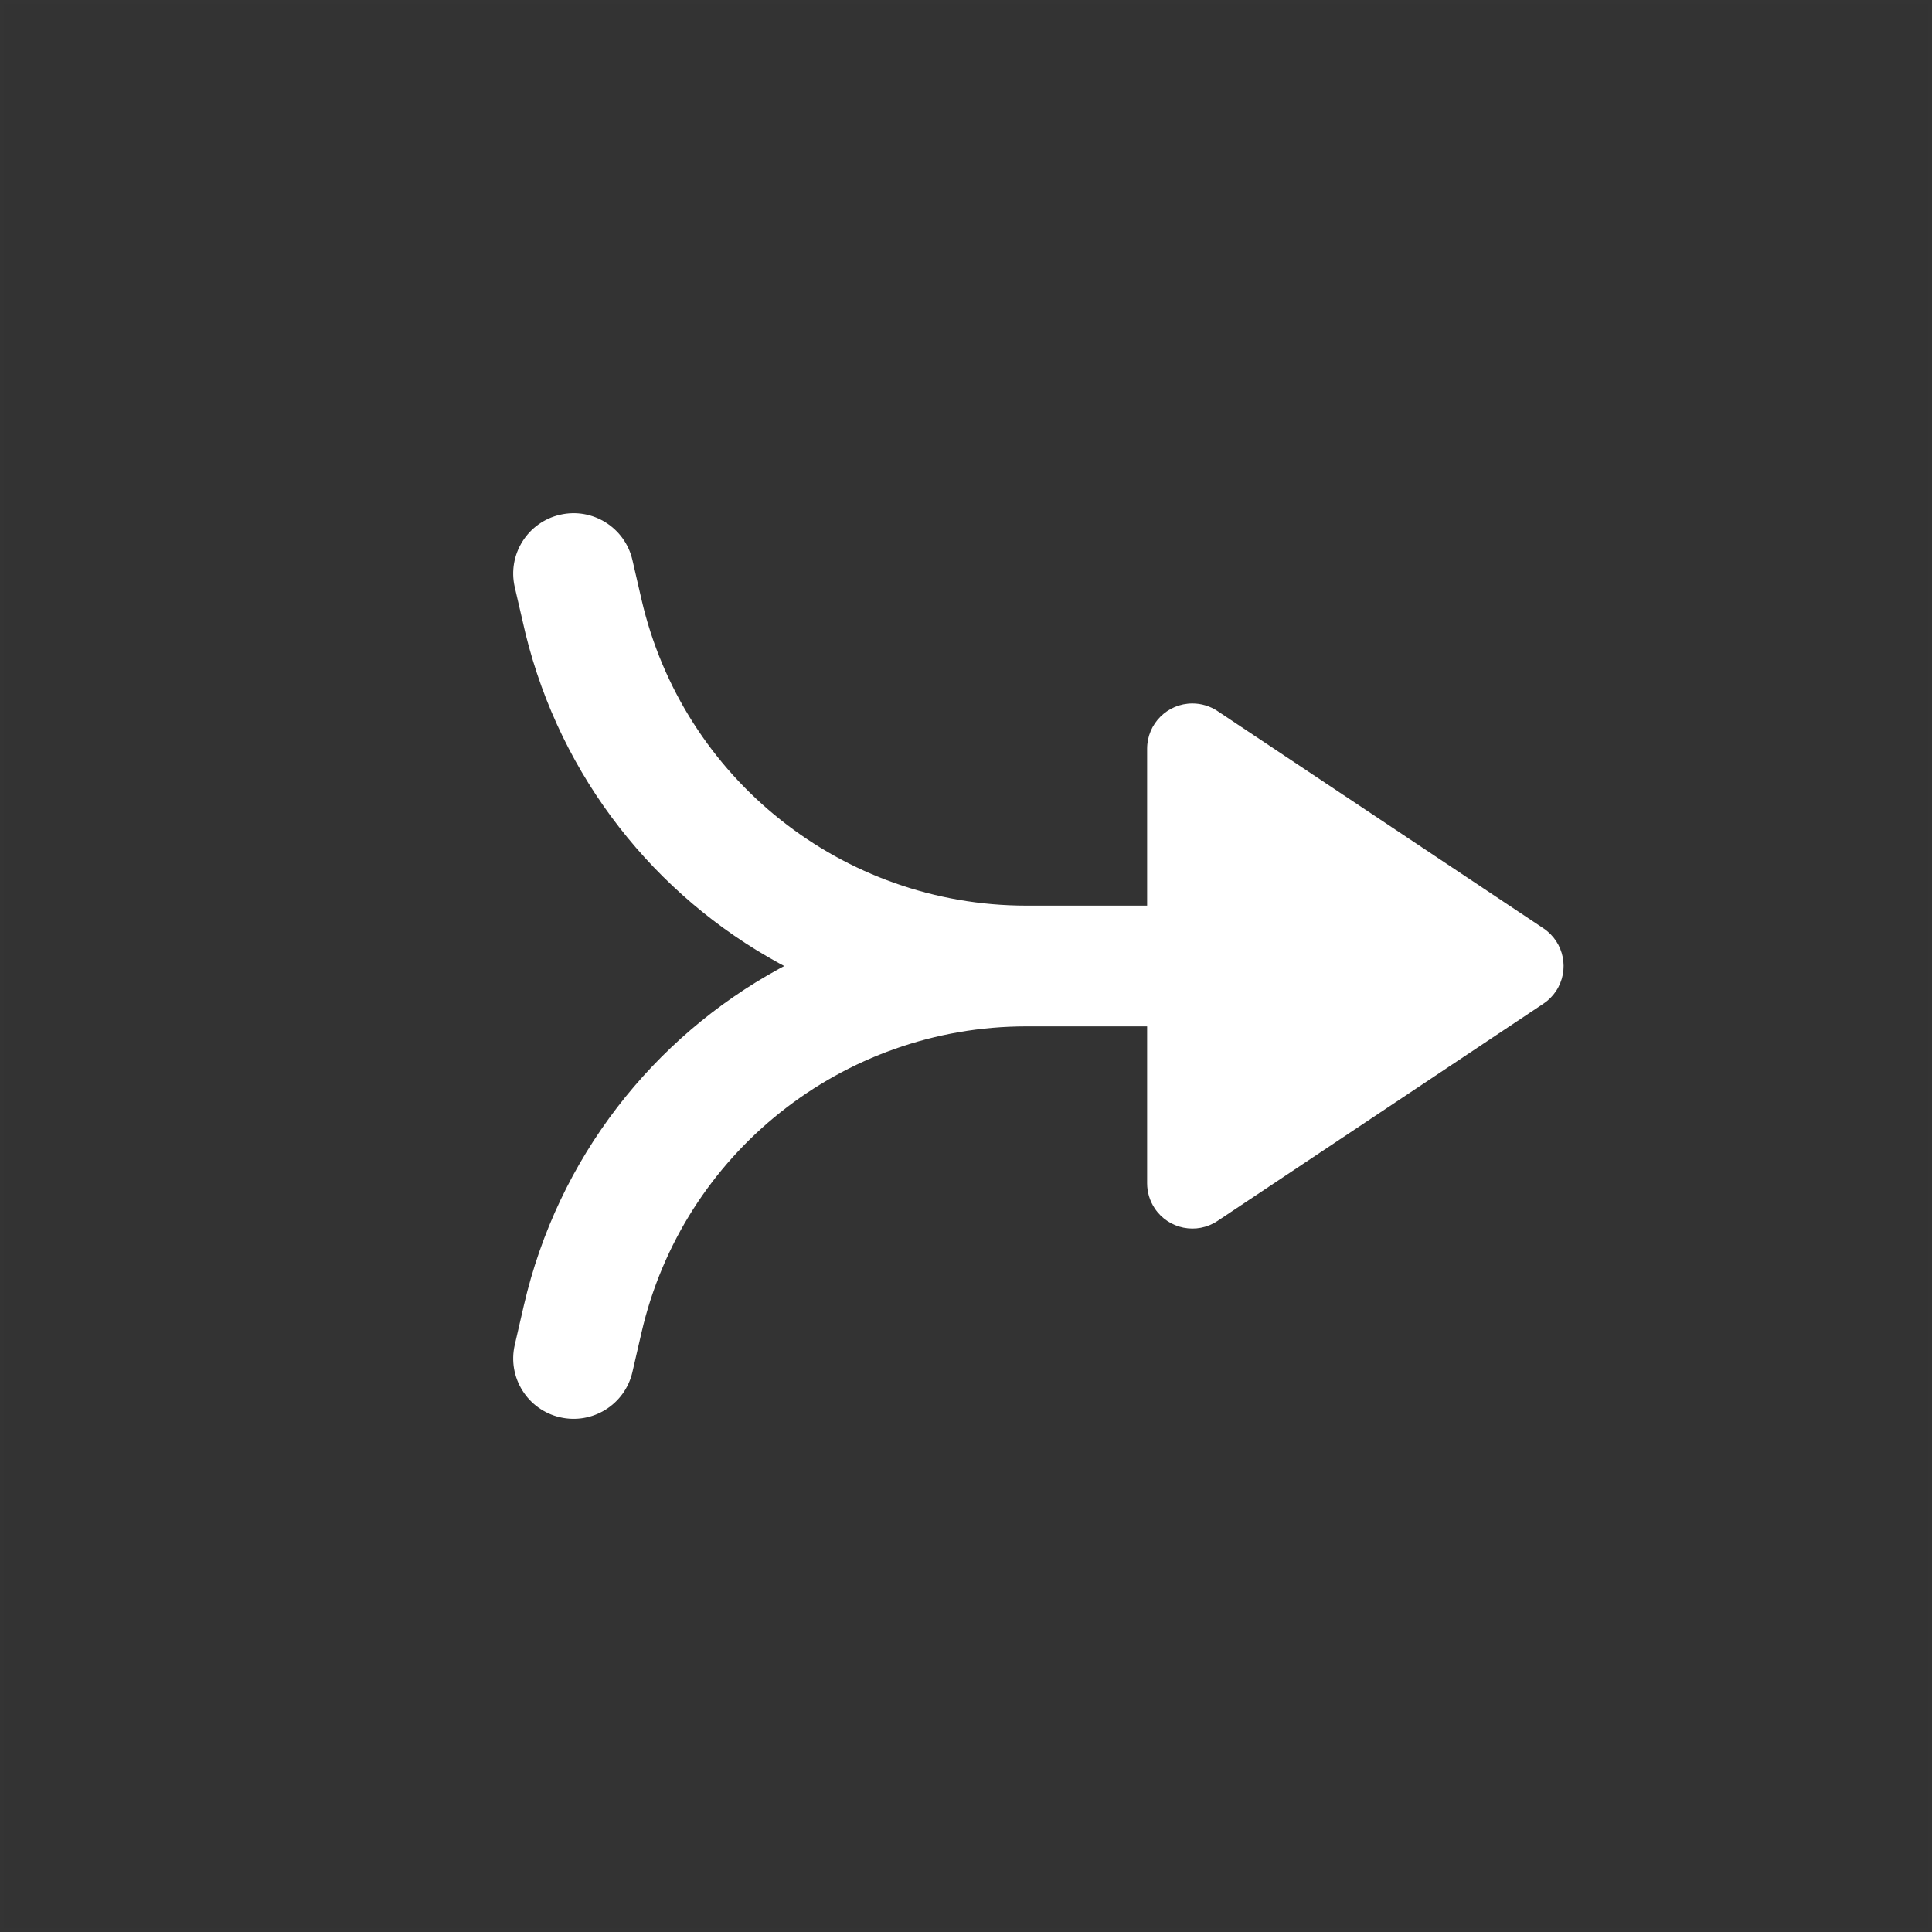 <?xml version="1.0" encoding="UTF-8"?>
<svg width="48px" height="48px" viewBox="0 0 48 48" version="1.1" xmlns="http://www.w3.org/2000/svg" xmlns:xlink="http://www.w3.org/1999/xlink">
    <rect x="0" y="0" width="48" height="48" fill="#333333" stroke="none"/>
    <title>arrow-right-join-dark-thick</title>
    <g id="arrow-right-join-dark-thick" stroke="none" stroke-width="1" fill="none" fill-rule="evenodd">
        <rect id="frame" stroke-opacity="0.01" stroke="#979797" stroke-width="0.1" x="0.05" y="0.05" width="47.9" height="47.9"></rect>
        <g id="thick" transform="translate(12.75, 12.75)" fill="#FFFFFF" fill-rule="nonzero">
            <path d="M2.962,1.163 L3.188,2.144 C4.216,6.596 8.181,9.75 12.75,9.75 L15.75,9.75 L15.75,5.852 C15.75,5.231 16.254,4.727 16.875,4.727 C17.097,4.727 17.315,4.793 17.499,4.916 L25.596,10.314 C26.113,10.659 26.253,11.357 25.908,11.874 C25.826,11.998 25.72,12.104 25.596,12.186 L17.499,17.584 C16.982,17.929 16.284,17.789 15.939,17.272 C15.816,17.087 15.75,16.87 15.75,16.648 L15.75,12.75 L12.75,12.75 C8.181,12.75 4.216,15.904 3.188,20.357 L2.962,21.338 C2.776,22.145 1.97,22.648 1.163,22.462 C0.356,22.276 -0.148,21.47 0.039,20.663 L0.265,19.683 C1.11,16.02 3.478,13.03 6.606,11.319 L6.733,11.25 L6.606,11.182 C3.527,9.498 1.186,6.575 0.306,2.992 L0.039,1.838 C-0.148,1.03 0.356,0.225 1.163,0.039 C1.97,-0.148 2.776,0.356 2.962,1.163 Z" id="Path"></path>
        </g>
    </g>
</svg>